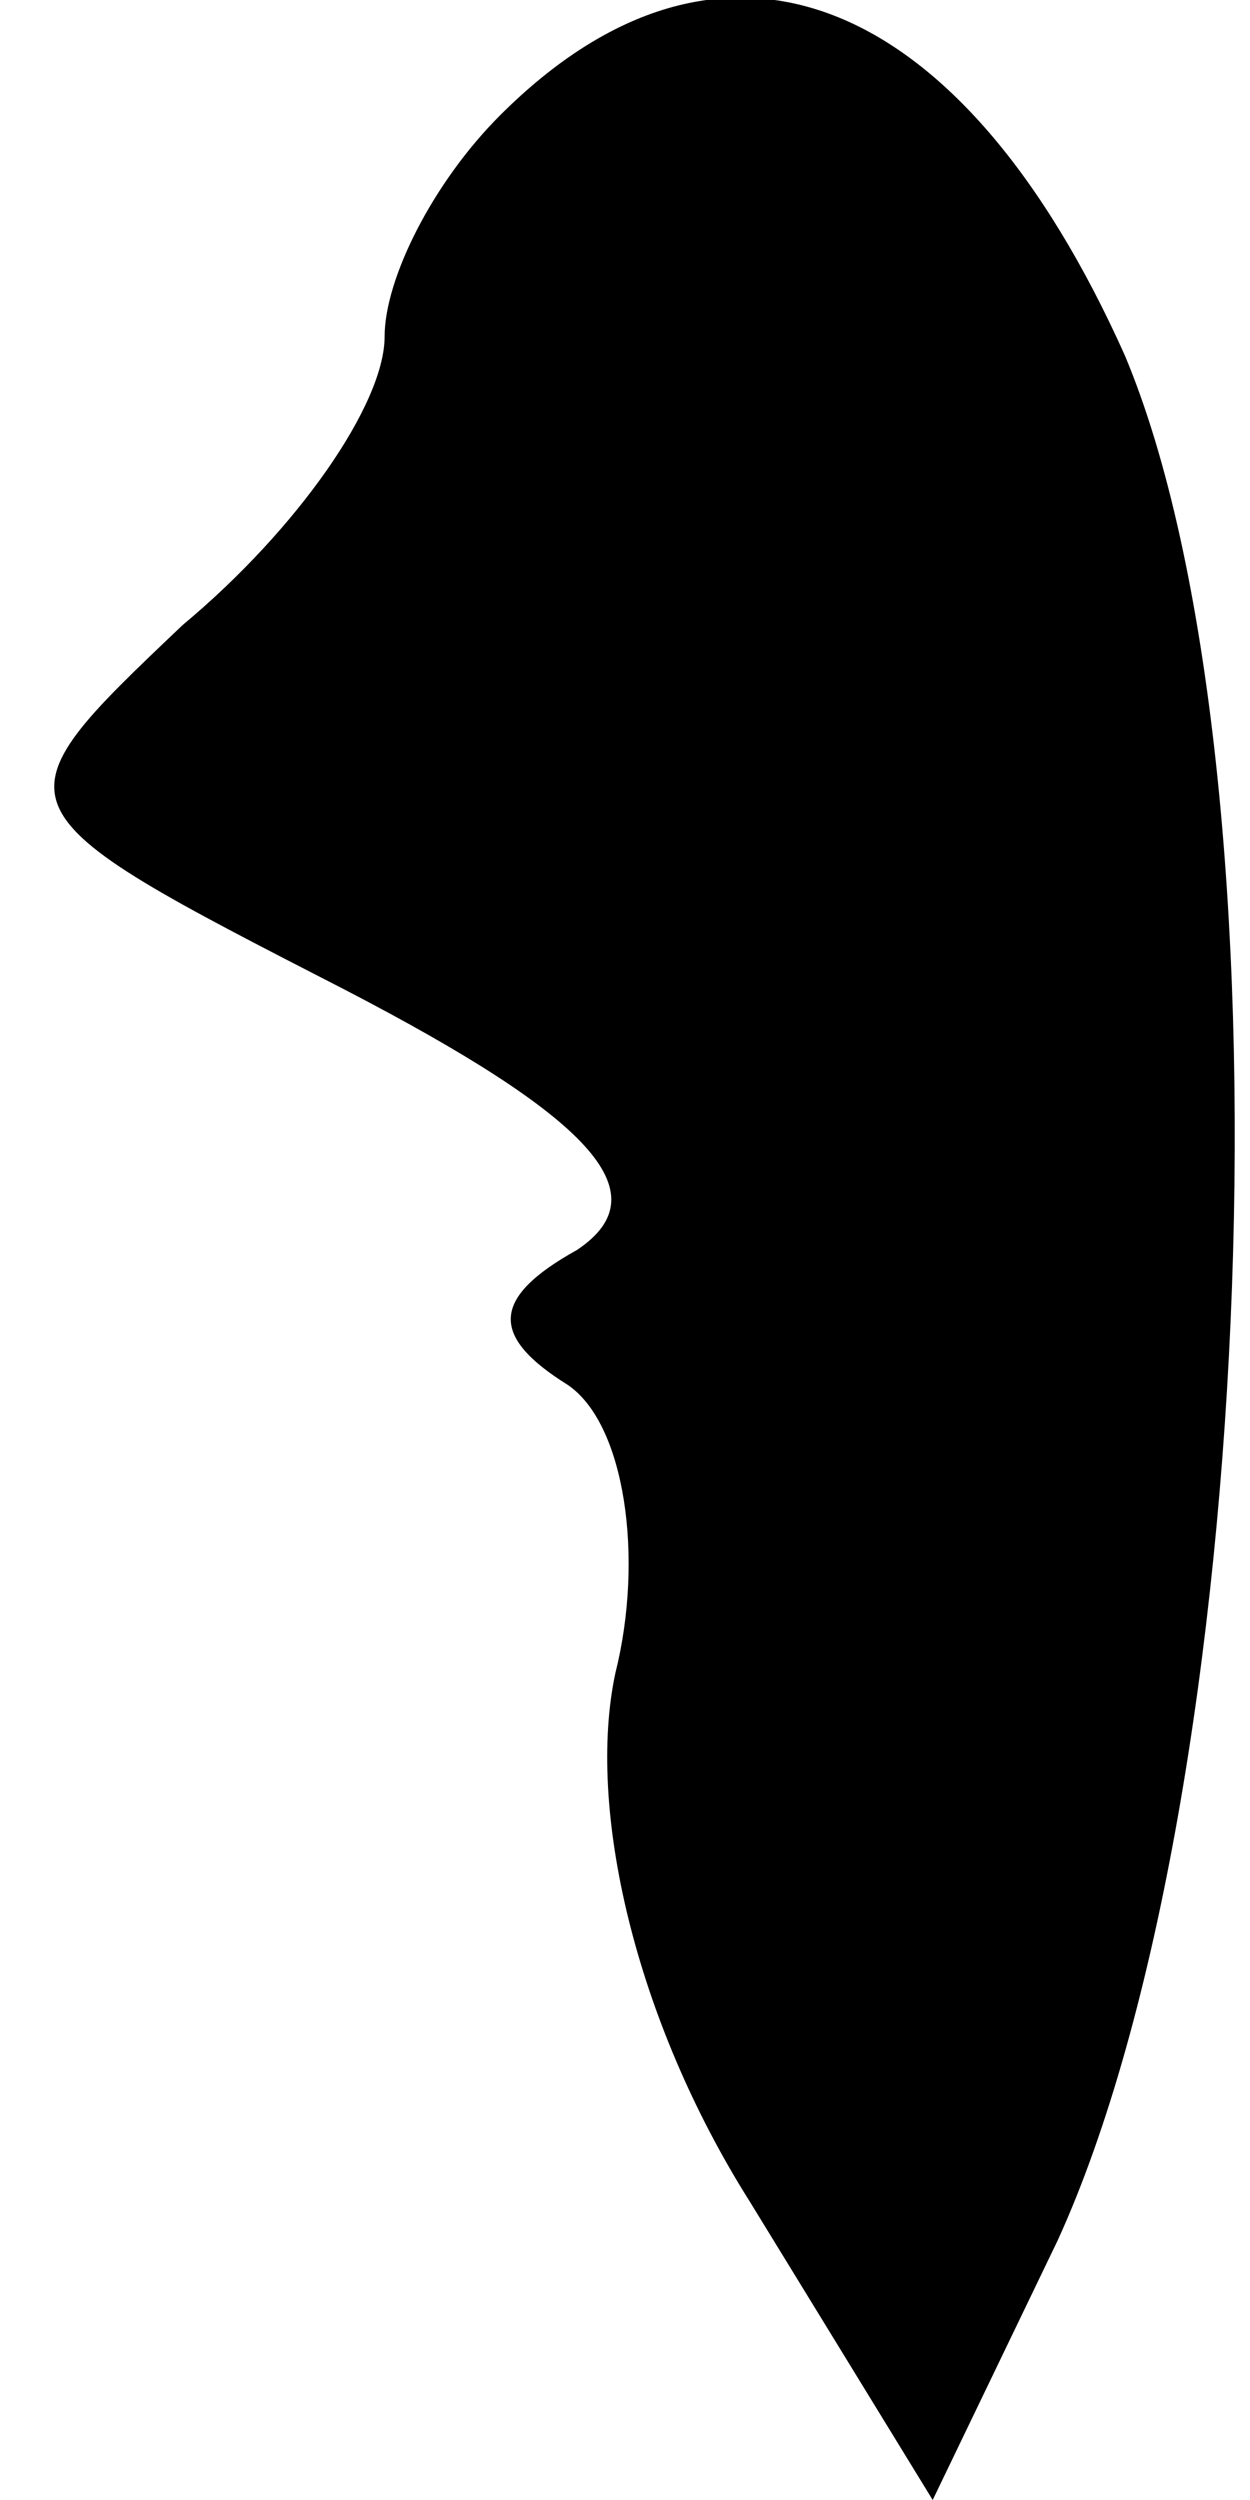 <?xml version="1.0" standalone="no"?>
<!DOCTYPE svg PUBLIC "-//W3C//DTD SVG 20010904//EN"
 "http://www.w3.org/TR/2001/REC-SVG-20010904/DTD/svg10.dtd">
<svg version="1.0" xmlns="http://www.w3.org/2000/svg"
 width="13pt" height="26pt" viewBox="0 0 13 26"
 preserveAspectRatio="xMidYMid meet">
<g transform="translate(0,26) scale(0.1,-0.1)"
fill="#000000" stroke="none">
<path fill="#000000" stroke="none" d="M52 248 c-7 -7 -12 -17 -12 -23 0 -7
-9 -20 -21 -30 -20 -19 -20 -19 17 -38 25 -13 33 -21 24 -27 -9 -5 -9 -9 -1
-14 6 -4 8 -18 5 -30 -3 -14 2 -36 14 -55 l19 -31 13 27 c21 46 25 153 7 196
-17 38 -42 48 -65 25z"/>
</g>
</svg>
